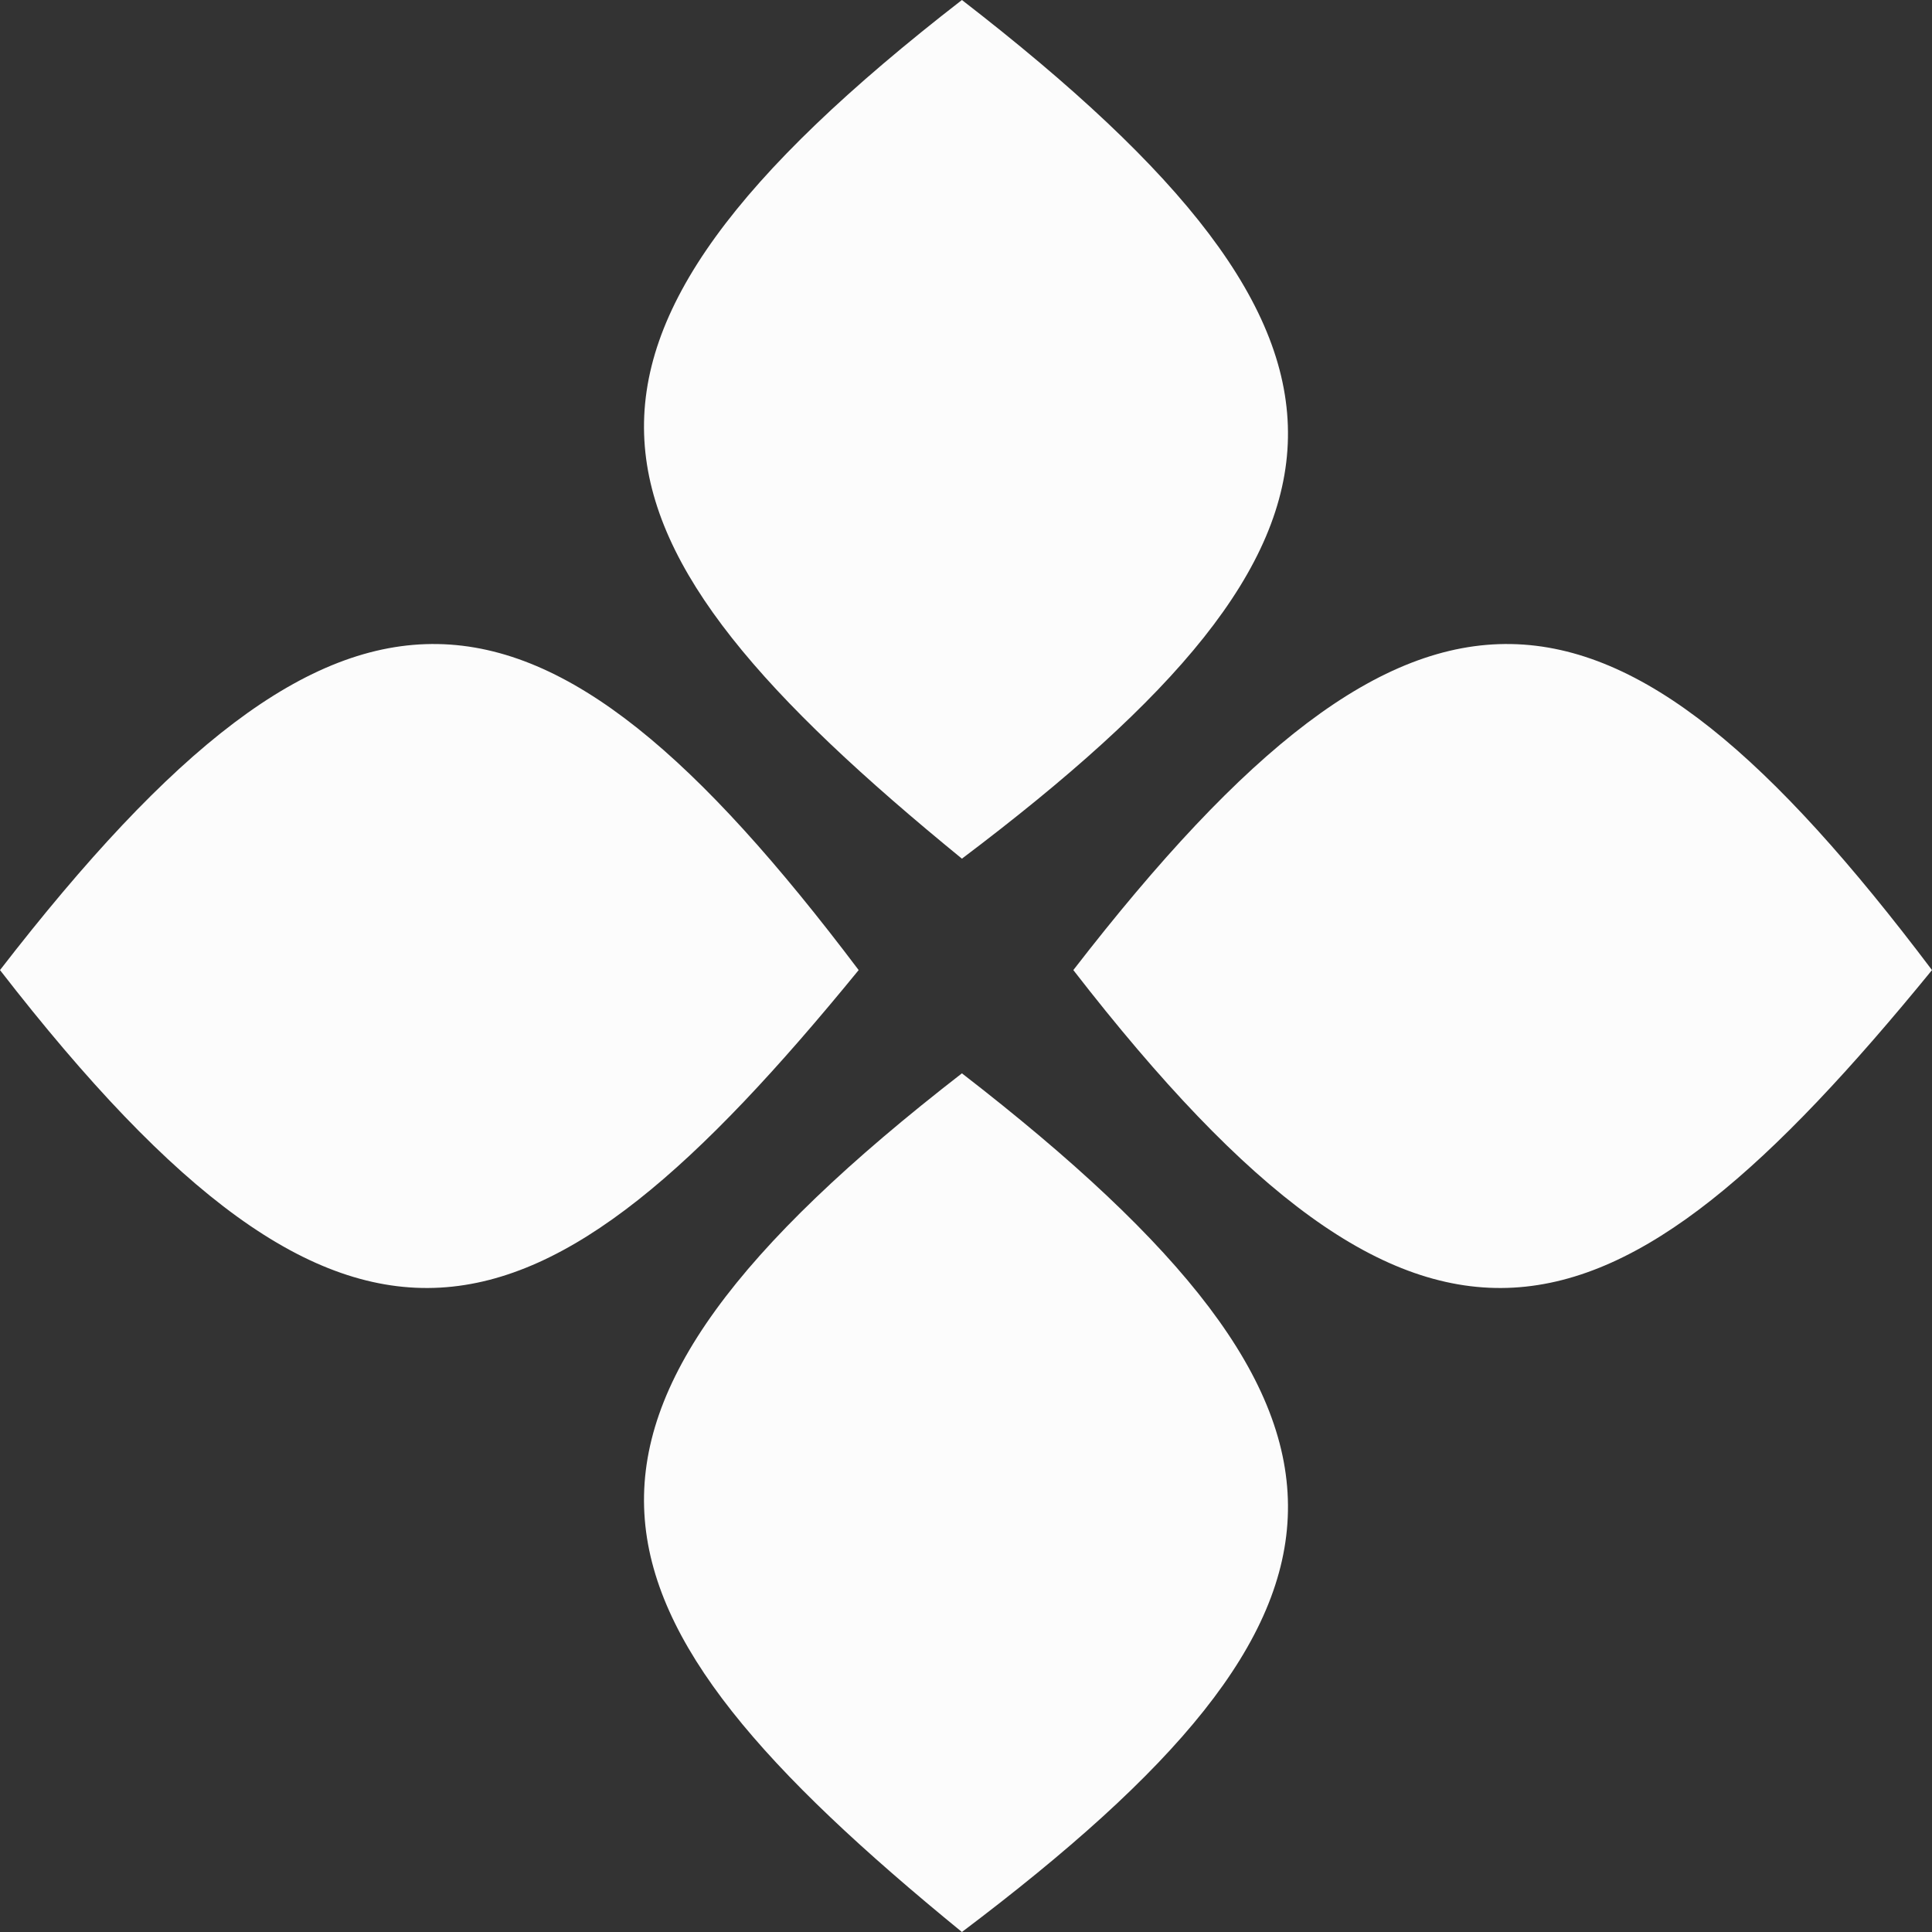 <svg width="27" height="27" viewBox="0 0 27 27" fill="none" xmlns="http://www.w3.org/2000/svg">
<rect x="0" y="0" width="27" height="27" fill="#333333" stroke="none"/>
<path fill-rule="evenodd" clip-rule="evenodd" d="M13.443 12C19.387 7.517 19.649 4.8 13.443 -1.52588e-05C7.118 4.902 7.934 7.501 13.443 12ZM12 13.557C7.517 7.613 4.8 7.351 0 13.557C4.902 19.882 7.501 19.066 12 13.557ZM27 13.557C22.517 7.613 19.8 7.351 15 13.557C19.902 19.882 22.501 19.066 27 13.557ZM13.443 27C19.387 22.517 19.649 19.8 13.443 15C7.118 19.902 7.934 22.501 13.443 27Z" fill="#FCFCFC"/>
</svg>
